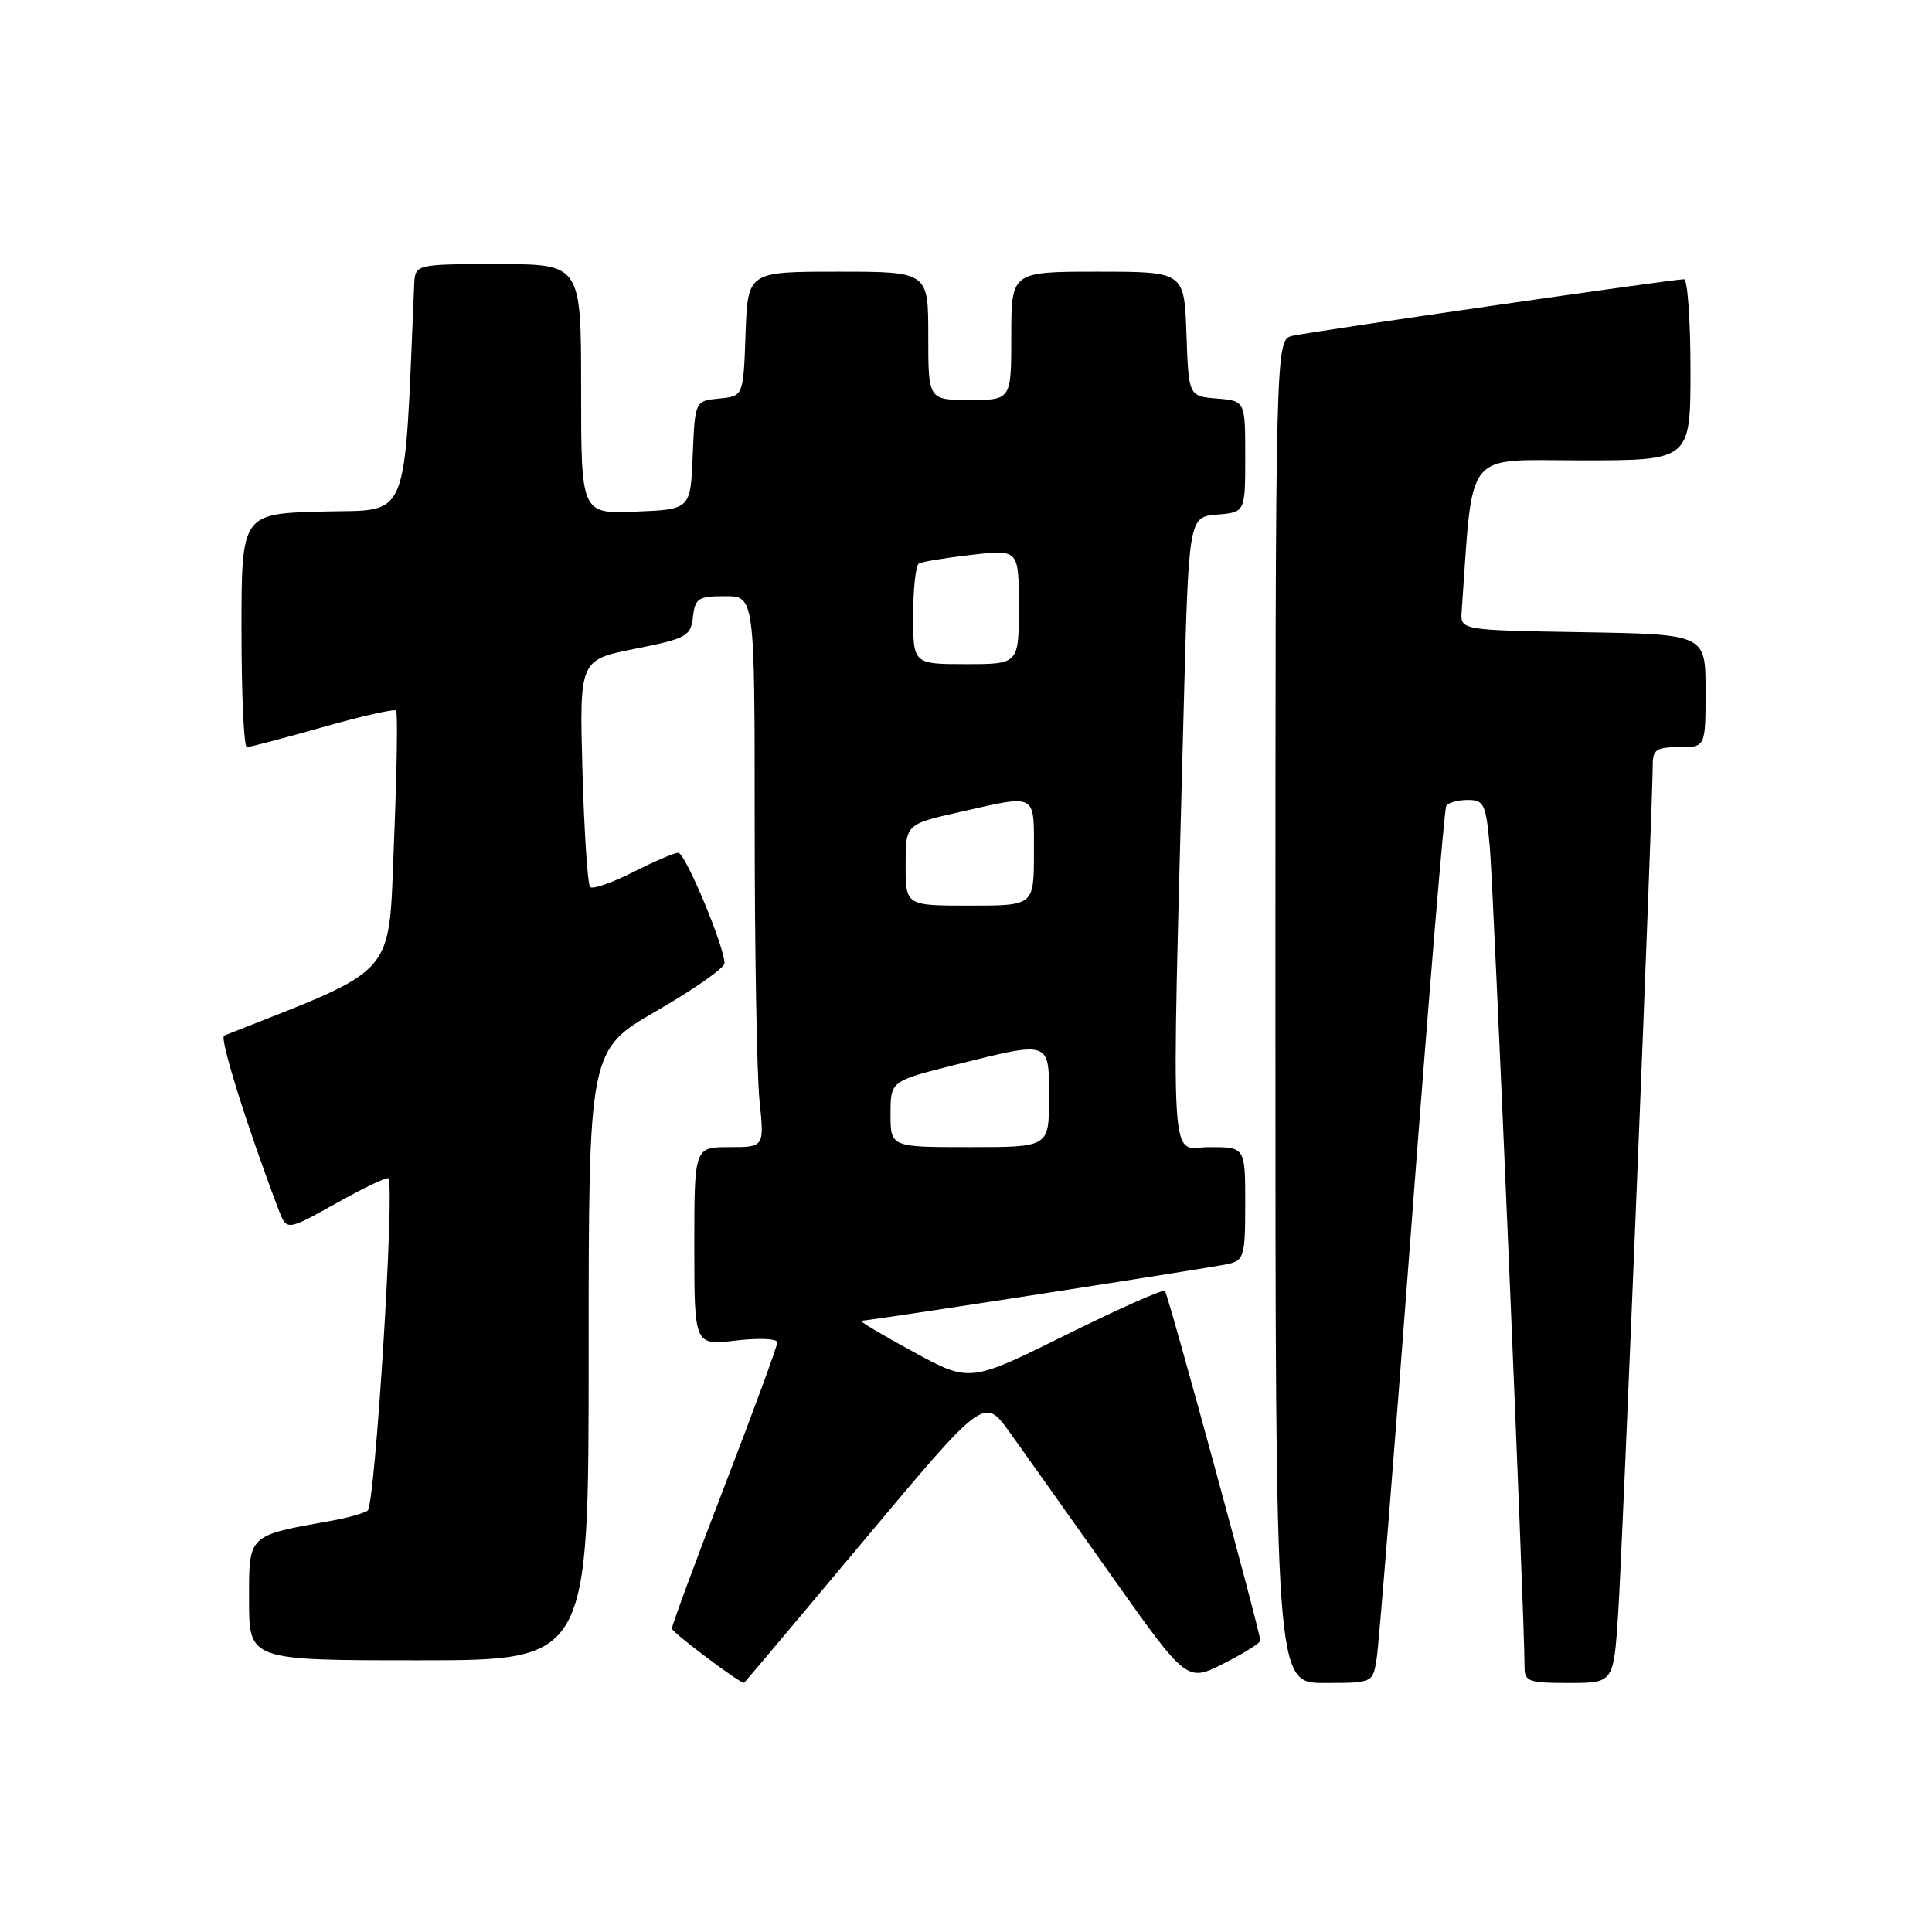 <?xml version="1.0" encoding="UTF-8" standalone="no"?>
<!DOCTYPE svg PUBLIC "-//W3C//DTD SVG 1.1//EN" "http://www.w3.org/Graphics/SVG/1.1/DTD/svg11.dtd" >
<svg xmlns="http://www.w3.org/2000/svg" xmlns:xlink="http://www.w3.org/1999/xlink" version="1.1" viewBox="0 0 256 256">
 <g >
 <path fill="currentColor"
d=" M 114.54 204.04 C 130.41 185.09 130.41 185.09 133.79 189.79 C 135.65 192.38 141.69 200.89 147.21 208.70 C 157.26 222.90 157.26 222.90 162.13 220.43 C 164.81 219.08 167.00 217.71 167.00 217.39 C 167.00 216.27 154.79 171.50 154.36 171.05 C 154.12 170.80 148.21 173.43 141.21 176.90 C 128.49 183.20 128.49 183.20 120.99 179.11 C 116.87 176.87 113.78 175.02 114.12 175.01 C 115.35 174.99 160.56 167.98 162.75 167.48 C 164.84 167.00 165.00 166.42 165.00 159.48 C 165.00 152.00 165.00 152.00 160.25 152.00 C 154.89 152.00 155.21 157.34 156.83 94.50 C 157.50 68.50 157.50 68.50 161.25 68.19 C 165.00 67.88 165.00 67.88 165.00 60.50 C 165.00 53.12 165.00 53.12 161.25 52.81 C 157.50 52.50 157.50 52.50 157.21 44.25 C 156.92 36.00 156.92 36.00 145.46 36.00 C 134.00 36.00 134.00 36.00 134.00 44.50 C 134.00 53.00 134.00 53.00 128.50 53.00 C 123.00 53.00 123.00 53.00 123.00 44.50 C 123.00 36.00 123.00 36.00 111.04 36.00 C 99.08 36.00 99.08 36.00 98.79 44.25 C 98.50 52.50 98.50 52.50 95.29 52.81 C 92.09 53.12 92.09 53.12 91.79 60.31 C 91.50 67.50 91.50 67.50 84.25 67.79 C 77.00 68.09 77.00 68.09 77.00 51.54 C 77.00 35.00 77.00 35.00 66.00 35.00 C 55.00 35.00 55.00 35.00 54.88 37.75 C 53.50 69.88 54.47 67.47 42.75 67.78 C 32.00 68.07 32.00 68.07 32.00 83.53 C 32.00 92.04 32.32 99.00 32.71 99.00 C 33.10 99.00 37.61 97.81 42.73 96.36 C 47.86 94.90 52.24 93.91 52.48 94.15 C 52.72 94.38 52.59 102.19 52.21 111.49 C 51.44 129.80 53.01 128.00 29.70 137.22 C 29.04 137.48 32.72 149.25 36.92 160.30 C 37.99 163.10 37.99 163.10 44.55 159.44 C 48.15 157.42 51.26 155.93 51.46 156.14 C 52.35 157.06 49.70 199.56 48.71 200.17 C 48.12 200.54 46.03 201.13 44.06 201.48 C 32.72 203.51 33.00 203.25 33.00 212.04 C 33.00 220.00 33.00 220.00 55.50 220.00 C 78.00 220.00 78.00 220.00 78.00 179.57 C 78.00 139.14 78.00 139.14 87.00 133.95 C 91.95 131.09 96.00 128.25 96.00 127.65 C 96.00 125.44 90.80 113.00 89.88 113.00 C 89.36 113.00 86.65 114.16 83.87 115.57 C 81.08 116.98 78.53 117.86 78.20 117.54 C 77.87 117.21 77.41 110.30 77.18 102.19 C 76.77 87.44 76.77 87.44 84.13 85.97 C 91.00 84.60 91.52 84.31 91.82 81.75 C 92.10 79.27 92.52 79.00 96.07 79.00 C 100.00 79.00 100.00 79.00 100.00 109.35 C 100.00 126.05 100.29 142.47 100.64 145.85 C 101.28 152.00 101.28 152.00 96.64 152.00 C 92.00 152.00 92.00 152.00 92.00 165.14 C 92.00 178.28 92.00 178.28 97.50 177.63 C 100.54 177.27 103.00 177.38 103.00 177.87 C 103.00 178.36 99.85 186.94 96.00 196.93 C 92.15 206.92 89.01 215.41 89.03 215.80 C 89.06 216.30 97.87 222.94 98.59 222.99 C 98.63 223.00 105.81 214.47 114.54 204.04 Z  M 182.42 219.75 C 182.71 217.96 184.79 191.98 187.05 162.02 C 189.32 132.06 191.38 107.19 191.64 106.77 C 191.90 106.35 193.18 106.00 194.48 106.00 C 196.65 106.00 196.89 106.51 197.41 112.25 C 197.91 117.86 202.05 215.26 202.01 220.75 C 202.00 222.83 202.44 223.00 207.91 223.00 C 213.81 223.00 213.81 223.00 214.42 213.75 C 214.99 205.20 219.01 106.32 219.00 101.25 C 219.00 99.34 219.54 99.00 222.50 99.00 C 226.00 99.00 226.00 99.00 226.00 91.52 C 226.00 84.05 226.00 84.05 209.75 83.77 C 193.50 83.50 193.50 83.50 193.68 81.00 C 195.24 59.17 193.79 61.00 209.59 61.00 C 224.00 61.00 224.00 61.00 224.00 49.00 C 224.00 42.40 223.61 37.00 223.14 37.00 C 221.64 37.00 173.60 43.95 171.25 44.50 C 169.00 45.04 169.00 45.04 169.00 134.02 C 169.00 223.00 169.00 223.00 175.45 223.00 C 181.91 223.00 181.91 223.00 182.42 219.75 Z  M 118.00 147.62 C 118.00 143.25 118.00 143.25 126.46 141.12 C 139.29 137.91 139.00 137.81 139.00 145.50 C 139.00 152.00 139.00 152.00 128.50 152.00 C 118.00 152.00 118.00 152.00 118.00 147.62 Z  M 120.00 114.61 C 120.00 109.22 120.00 109.22 127.12 107.61 C 137.52 105.26 137.00 104.98 137.00 113.00 C 137.00 120.00 137.00 120.00 128.50 120.00 C 120.00 120.00 120.00 120.00 120.00 114.61 Z  M 121.00 81.56 C 121.00 78.02 121.34 74.92 121.75 74.67 C 122.16 74.43 125.31 73.91 128.75 73.52 C 135.00 72.80 135.00 72.80 135.00 80.40 C 135.00 88.00 135.00 88.00 128.00 88.00 C 121.00 88.00 121.00 88.00 121.00 81.56 Z "/>
</g>
</svg>